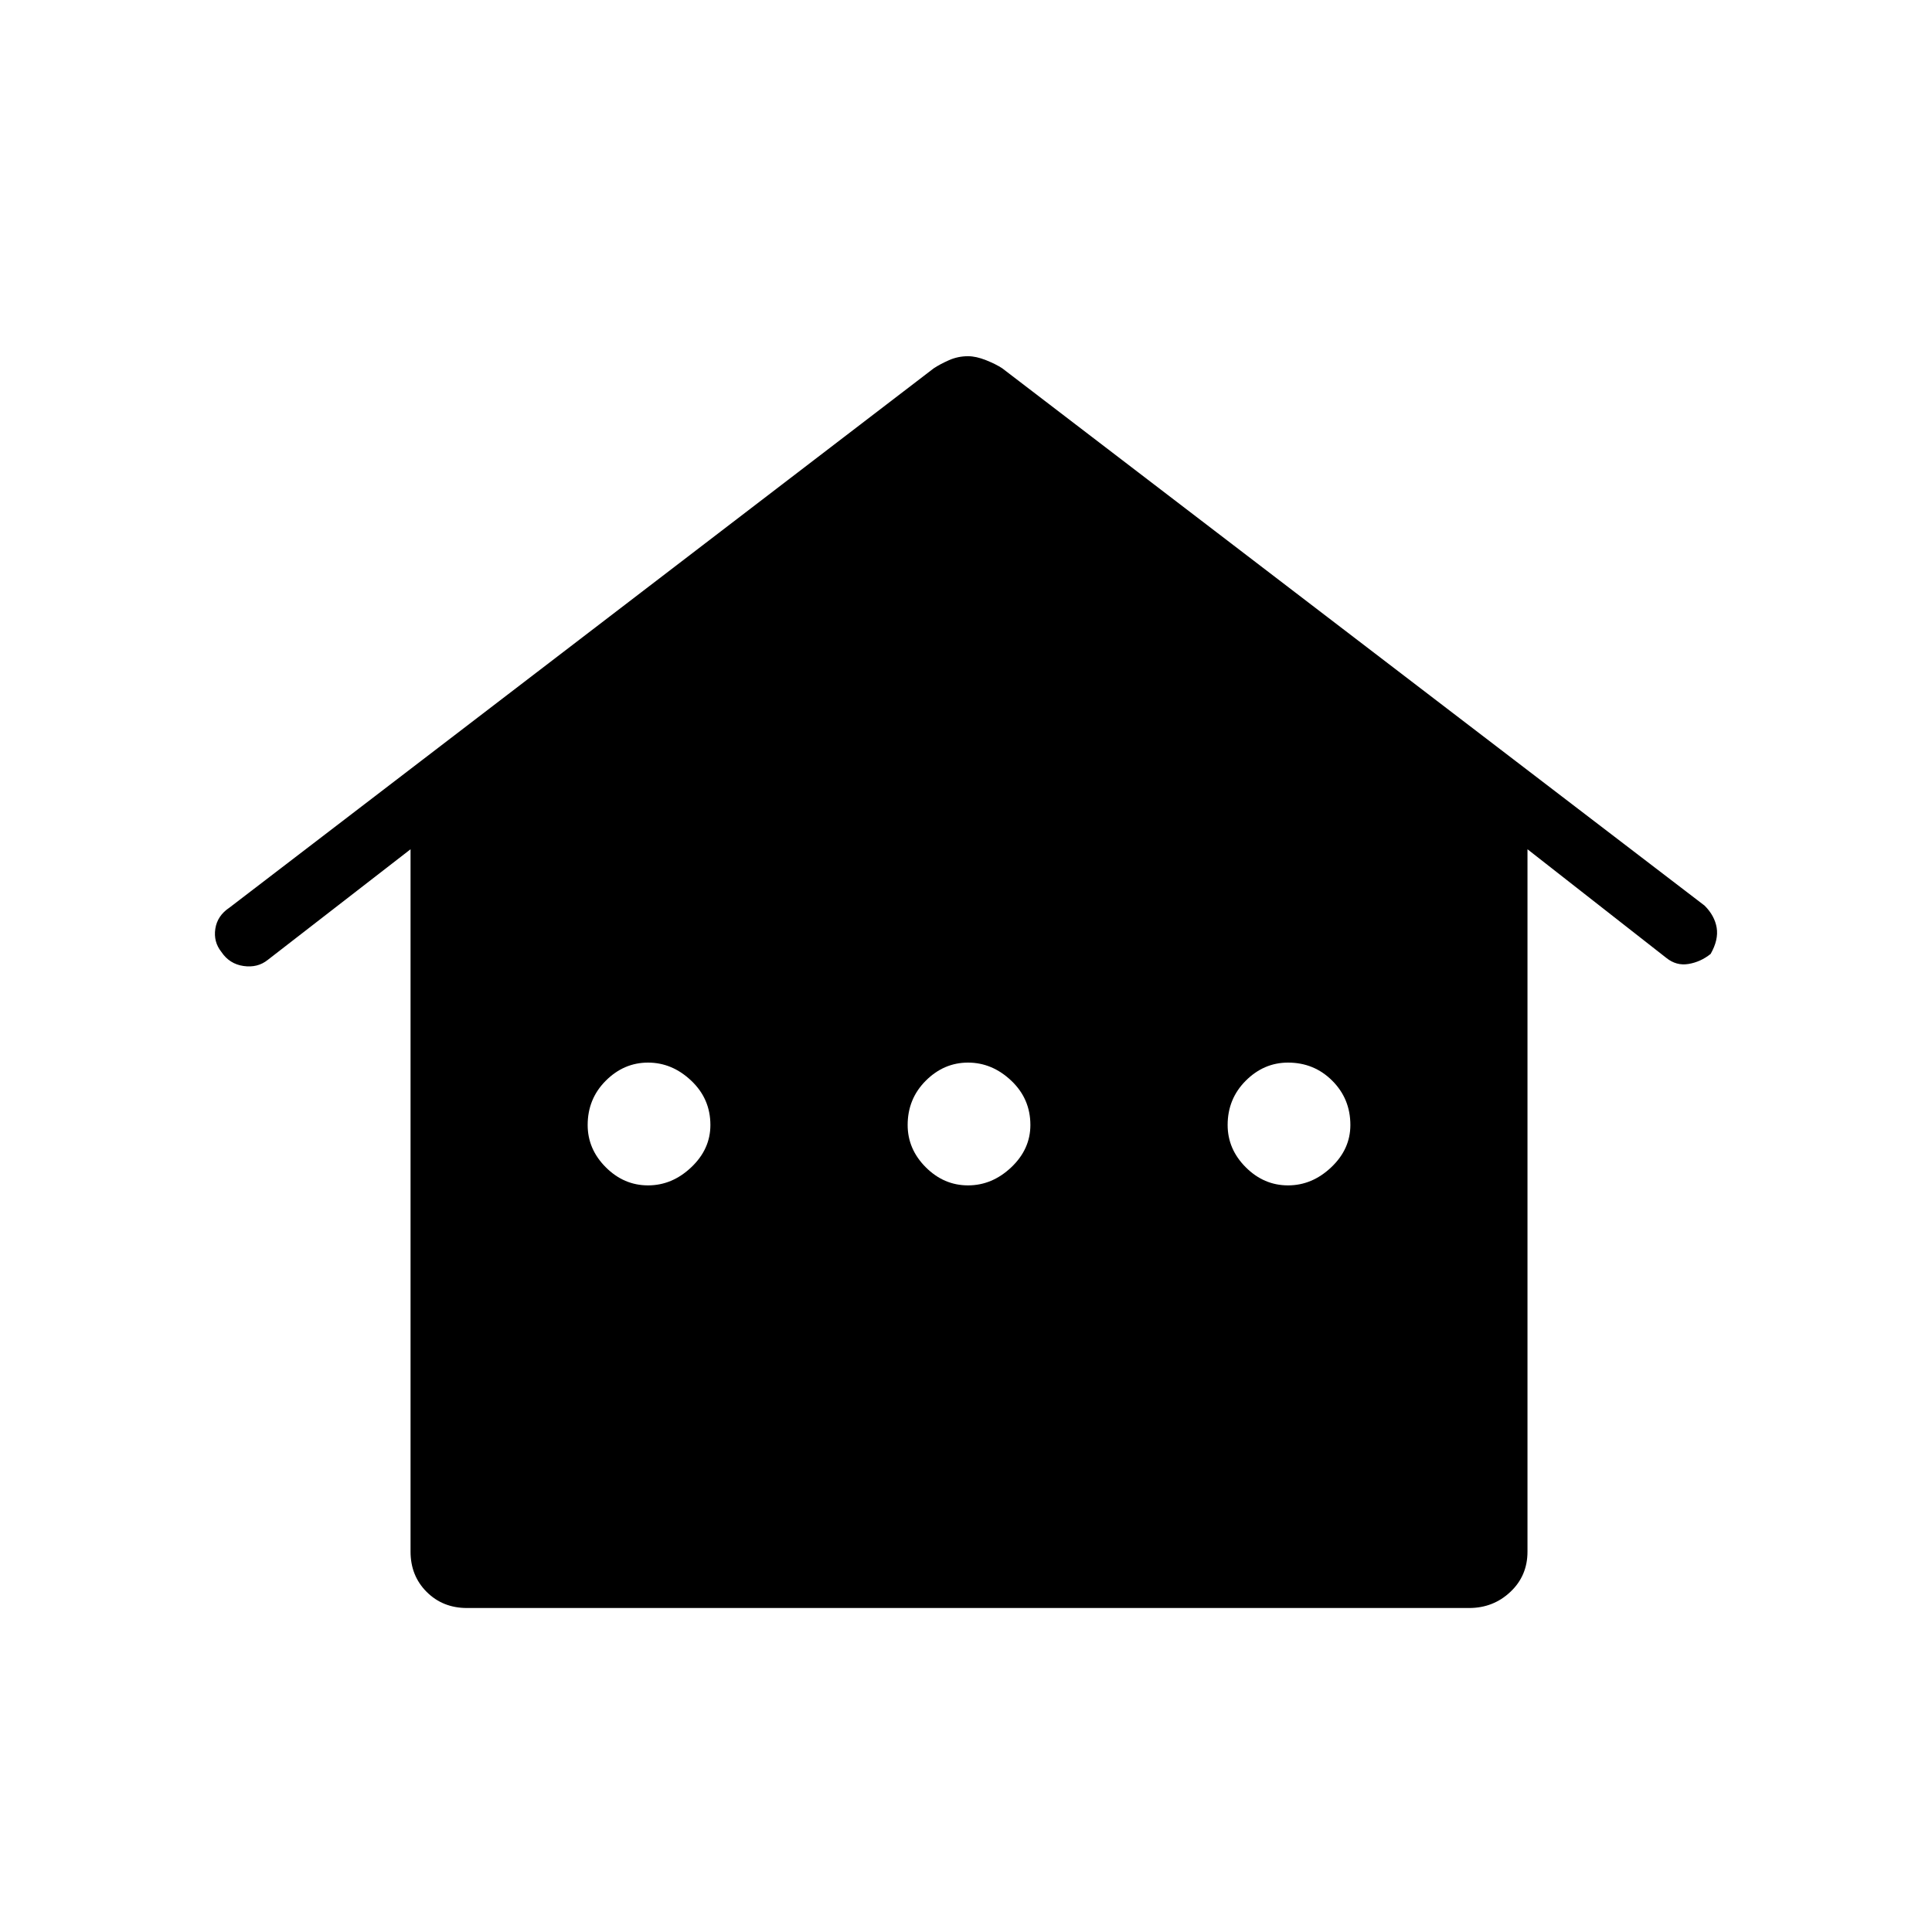 <svg xmlns="http://www.w3.org/2000/svg" height="40" width="40"><path d="M9.667 33.292Q9.167 33.292 8.833 32.958Q8.5 32.625 8.5 32.125V17.583L5.542 19.875Q5.333 20.042 5.042 20Q4.75 19.958 4.583 19.708Q4.417 19.5 4.458 19.229Q4.5 18.958 4.75 18.792L19.333 7.625Q19.458 7.542 19.646 7.458Q19.833 7.375 20.042 7.375Q20.208 7.375 20.417 7.458Q20.625 7.542 20.75 7.625L35.292 18.75Q35.5 18.958 35.542 19.208Q35.583 19.458 35.417 19.75Q35.208 19.917 34.958 19.958Q34.708 20 34.5 19.833L31.625 17.583V32.125Q31.625 32.625 31.271 32.958Q30.917 33.292 30.417 33.292ZM13.417 24.542Q13.917 24.542 14.312 24.167Q14.708 23.792 14.708 23.292Q14.708 22.75 14.312 22.375Q13.917 22 13.417 22Q12.917 22 12.542 22.375Q12.167 22.75 12.167 23.292Q12.167 23.792 12.542 24.167Q12.917 24.542 13.417 24.542ZM20.042 24.542Q20.542 24.542 20.938 24.167Q21.333 23.792 21.333 23.292Q21.333 22.75 20.938 22.375Q20.542 22 20.042 22Q19.542 22 19.167 22.375Q18.792 22.75 18.792 23.292Q18.792 23.792 19.167 24.167Q19.542 24.542 20.042 24.542ZM26.667 24.542Q27.167 24.542 27.562 24.167Q27.958 23.792 27.958 23.292Q27.958 22.75 27.583 22.375Q27.208 22 26.667 22Q26.167 22 25.792 22.375Q25.417 22.75 25.417 23.292Q25.417 23.792 25.792 24.167Q26.167 24.542 26.667 24.542Z"/></svg>